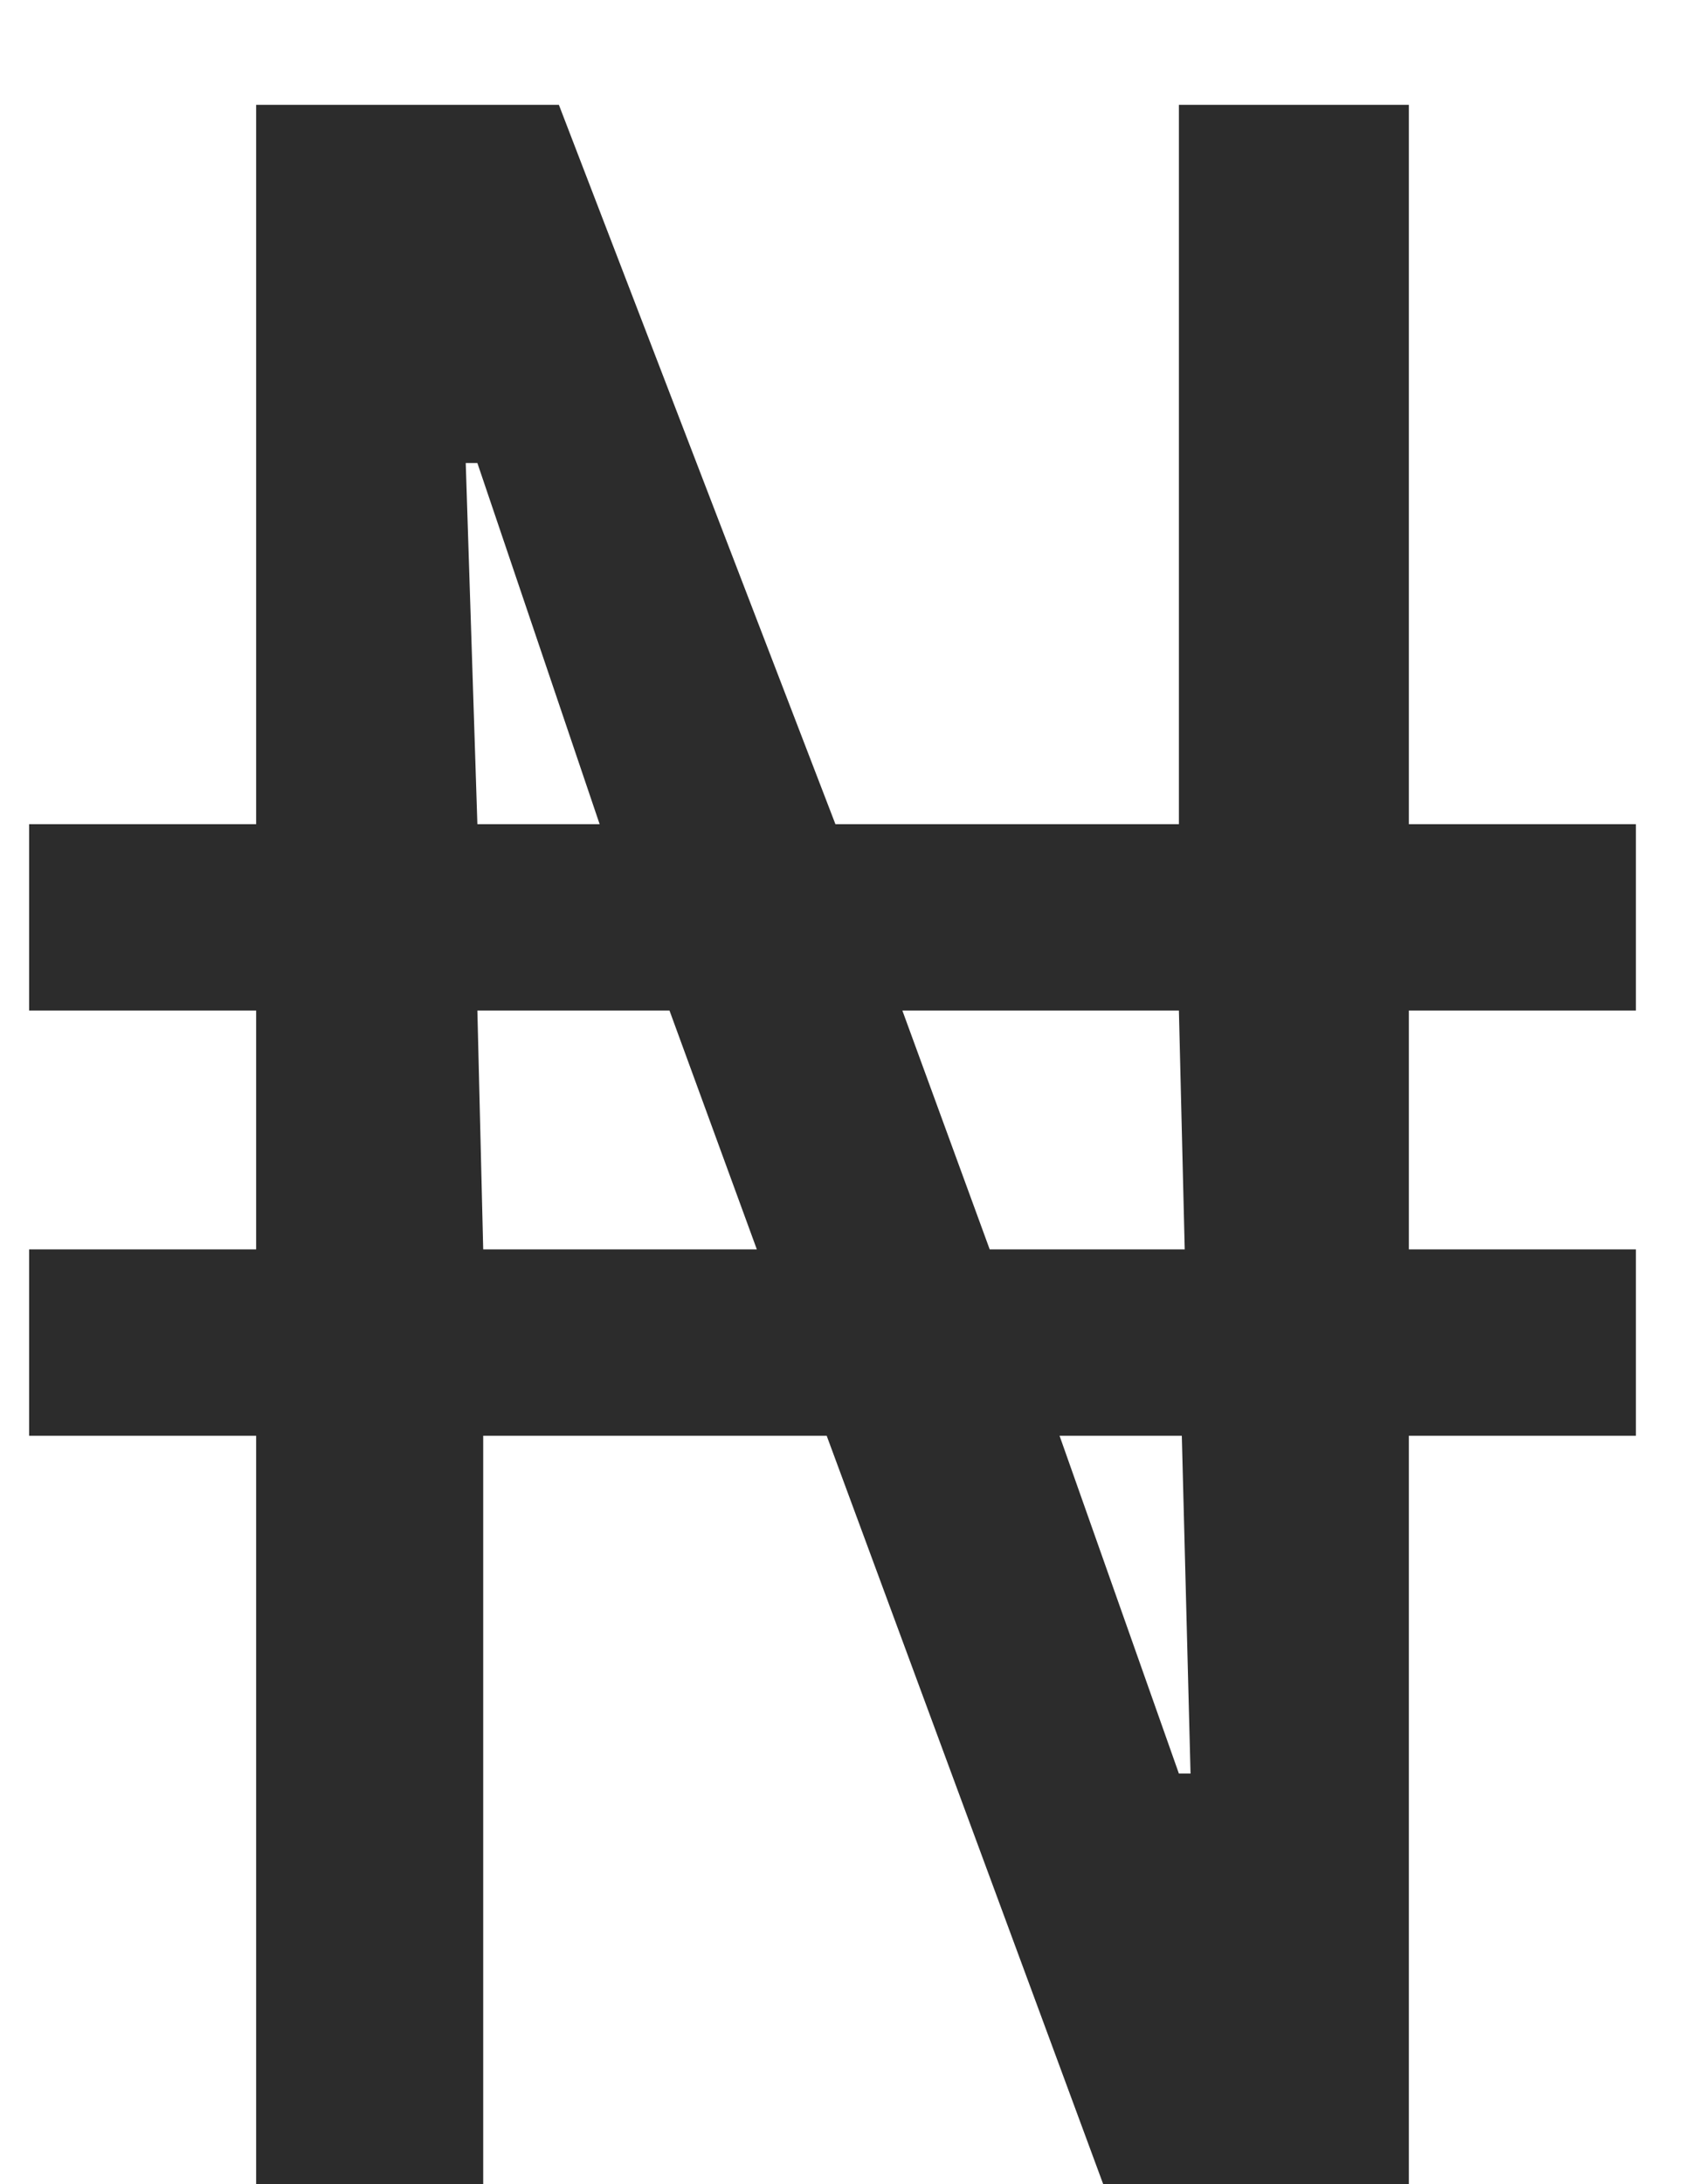 <svg width="14" height="18" viewBox="0 0 14 18" fill="none" xmlns="http://www.w3.org/2000/svg">
<path d="M2.112 18V11.832H0.24V10.296H2.112V8.328H0.24V6.792H2.112V0.864H4.608L6.888 6.792H9.72V0.864H11.616V6.792H13.488V8.328H11.616V10.296H13.488V11.832H11.616V18H9.096L6.816 11.832H3.984V18H2.112ZM3.984 10.296H6.24L5.52 8.328H3.936L3.984 10.296ZM9.72 14.616H9.816L9.744 11.832H8.736L9.72 14.616ZM3.936 6.792H4.944L3.936 3.816H3.84L3.936 6.792ZM8.16 10.296H9.768L9.72 8.328H7.44L8.16 10.296Z" fill="#2C2C2C"/>
</svg>
